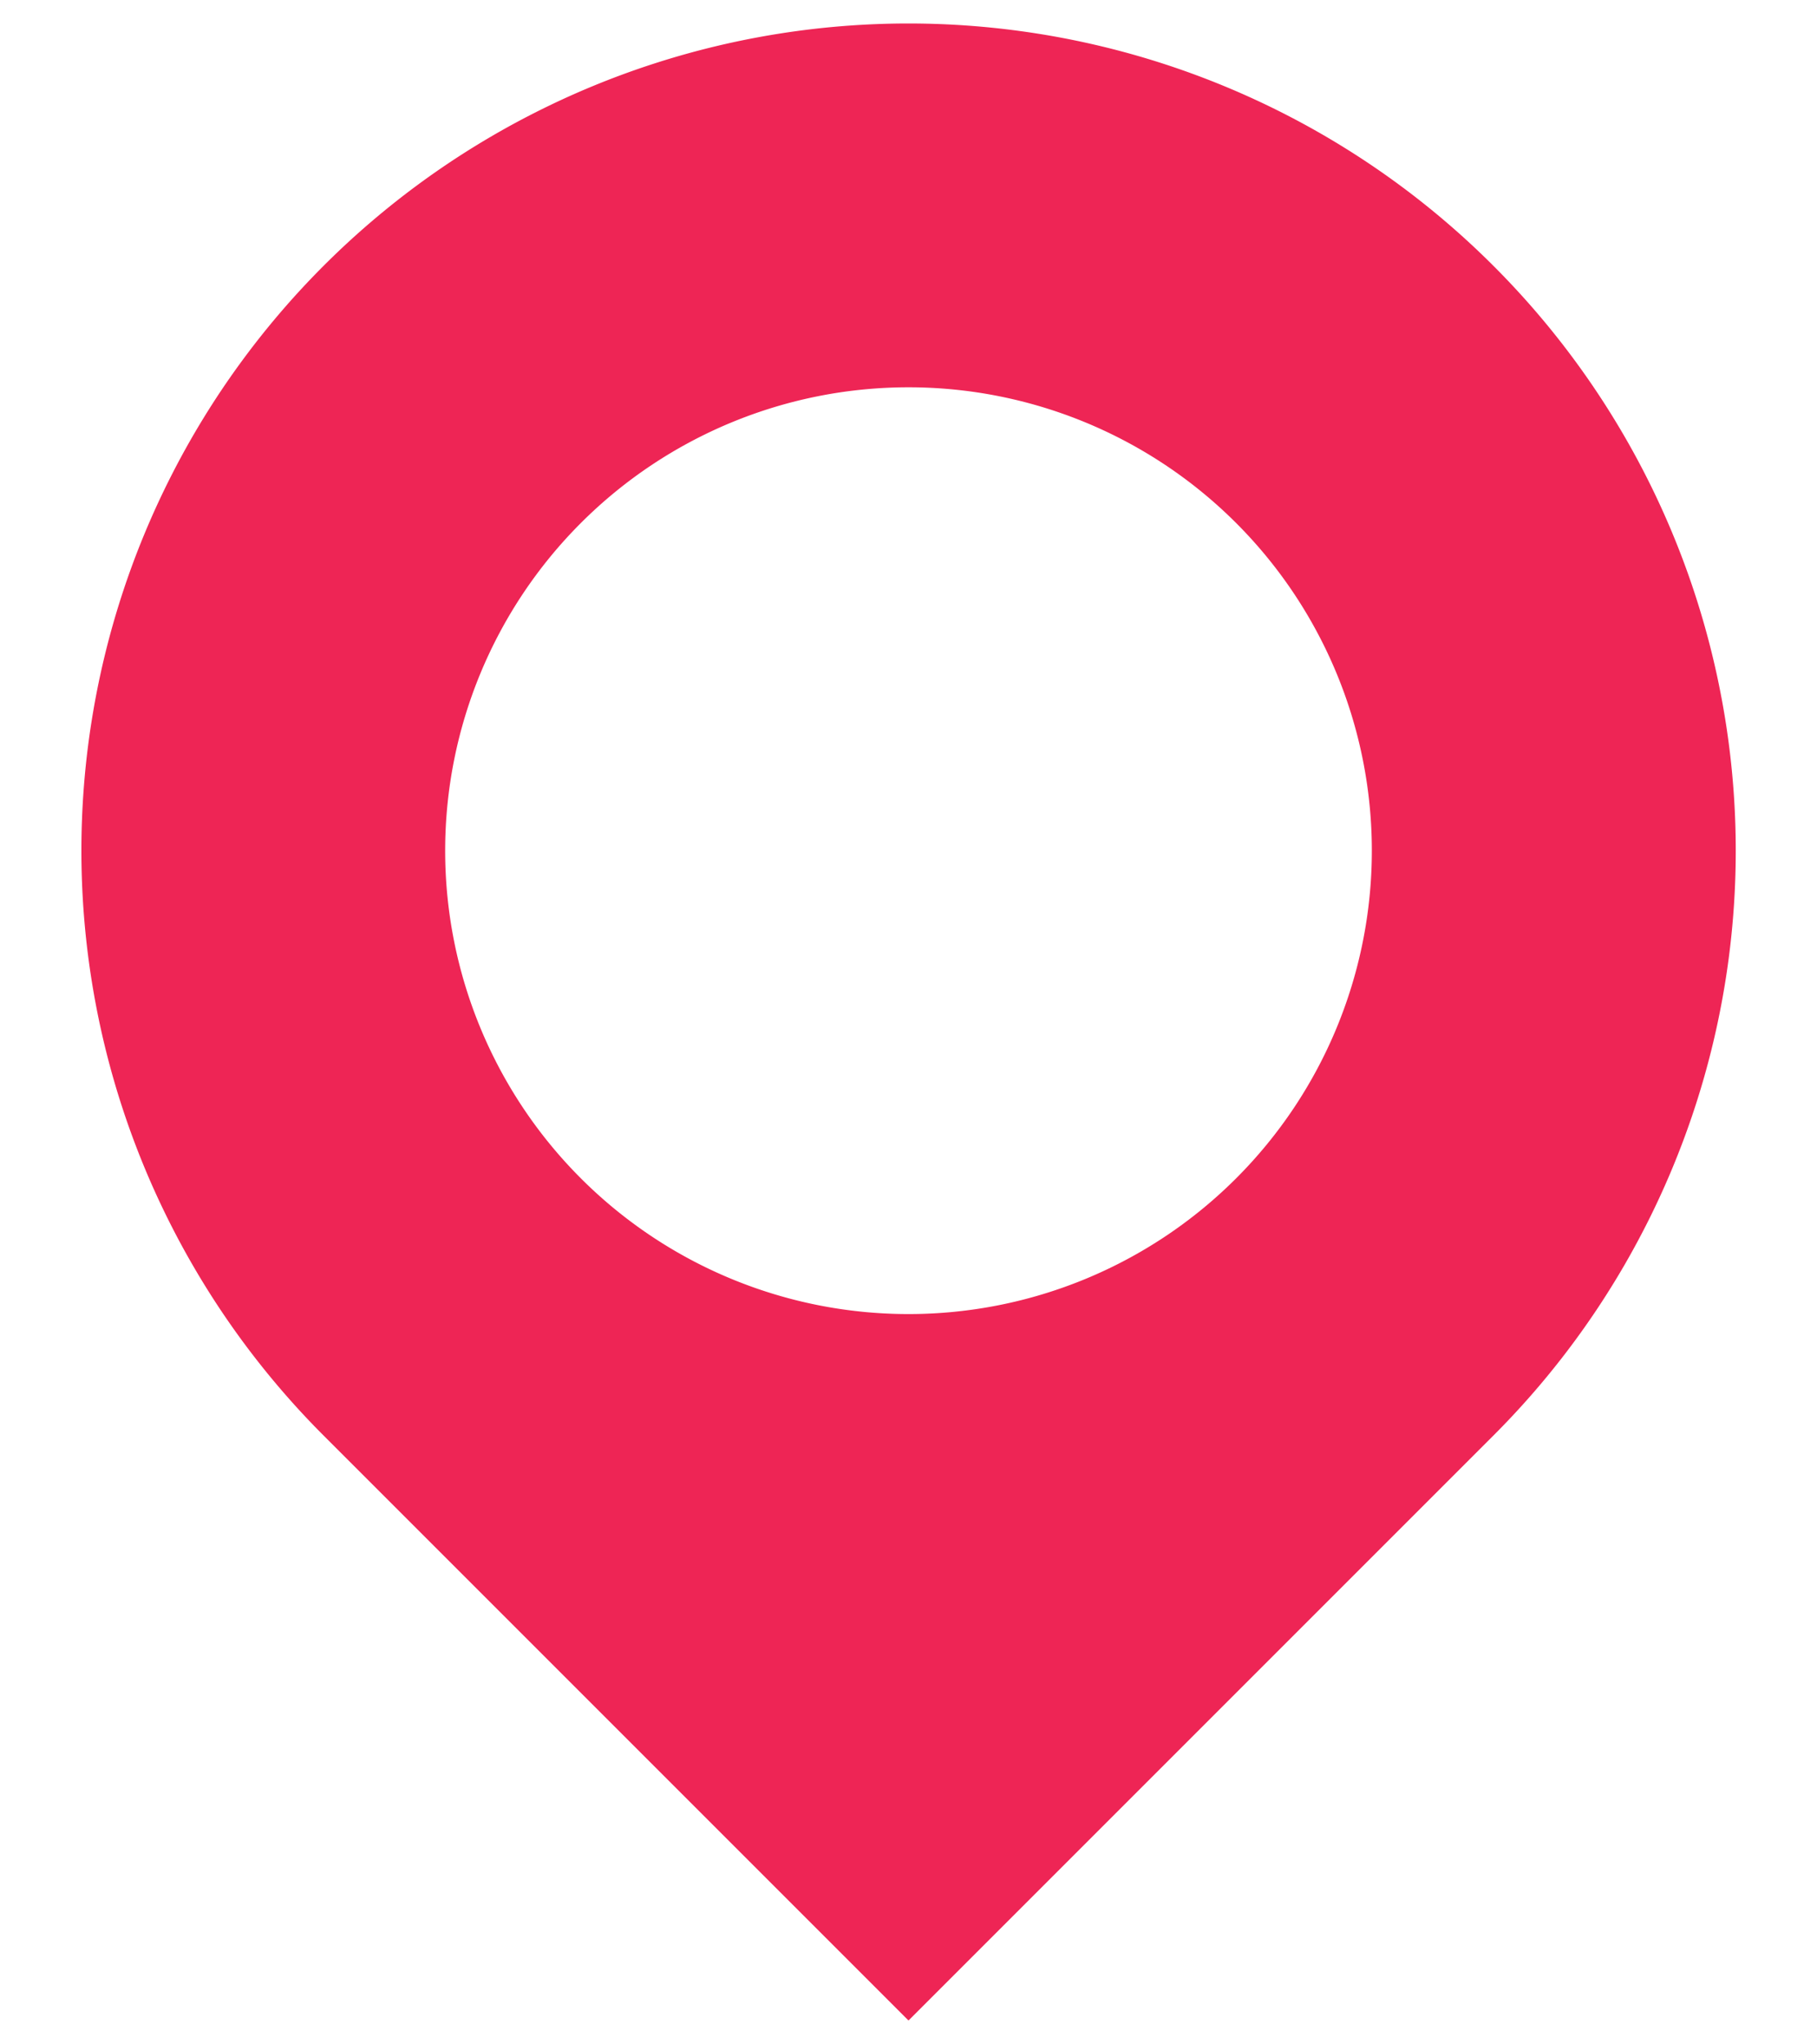 <svg id="Layer_1" data-name="Layer 1" xmlns="http://www.w3.org/2000/svg" viewBox="0 0 16 18"><defs><style>.cls-1{fill:#ee2555;}</style></defs><title>Artboard 9</title><path class="cls-1" d="M13.15,2.34a7.28,7.28,0,0,0-10.3,10.3L8,17.79l5.15-5.15a7.28,7.28,0,0,0,0-10.3ZM8,11.57a4.08,4.08,0,1,1,4.08-4.08A4.08,4.08,0,0,1,8,11.57Z"/></svg>